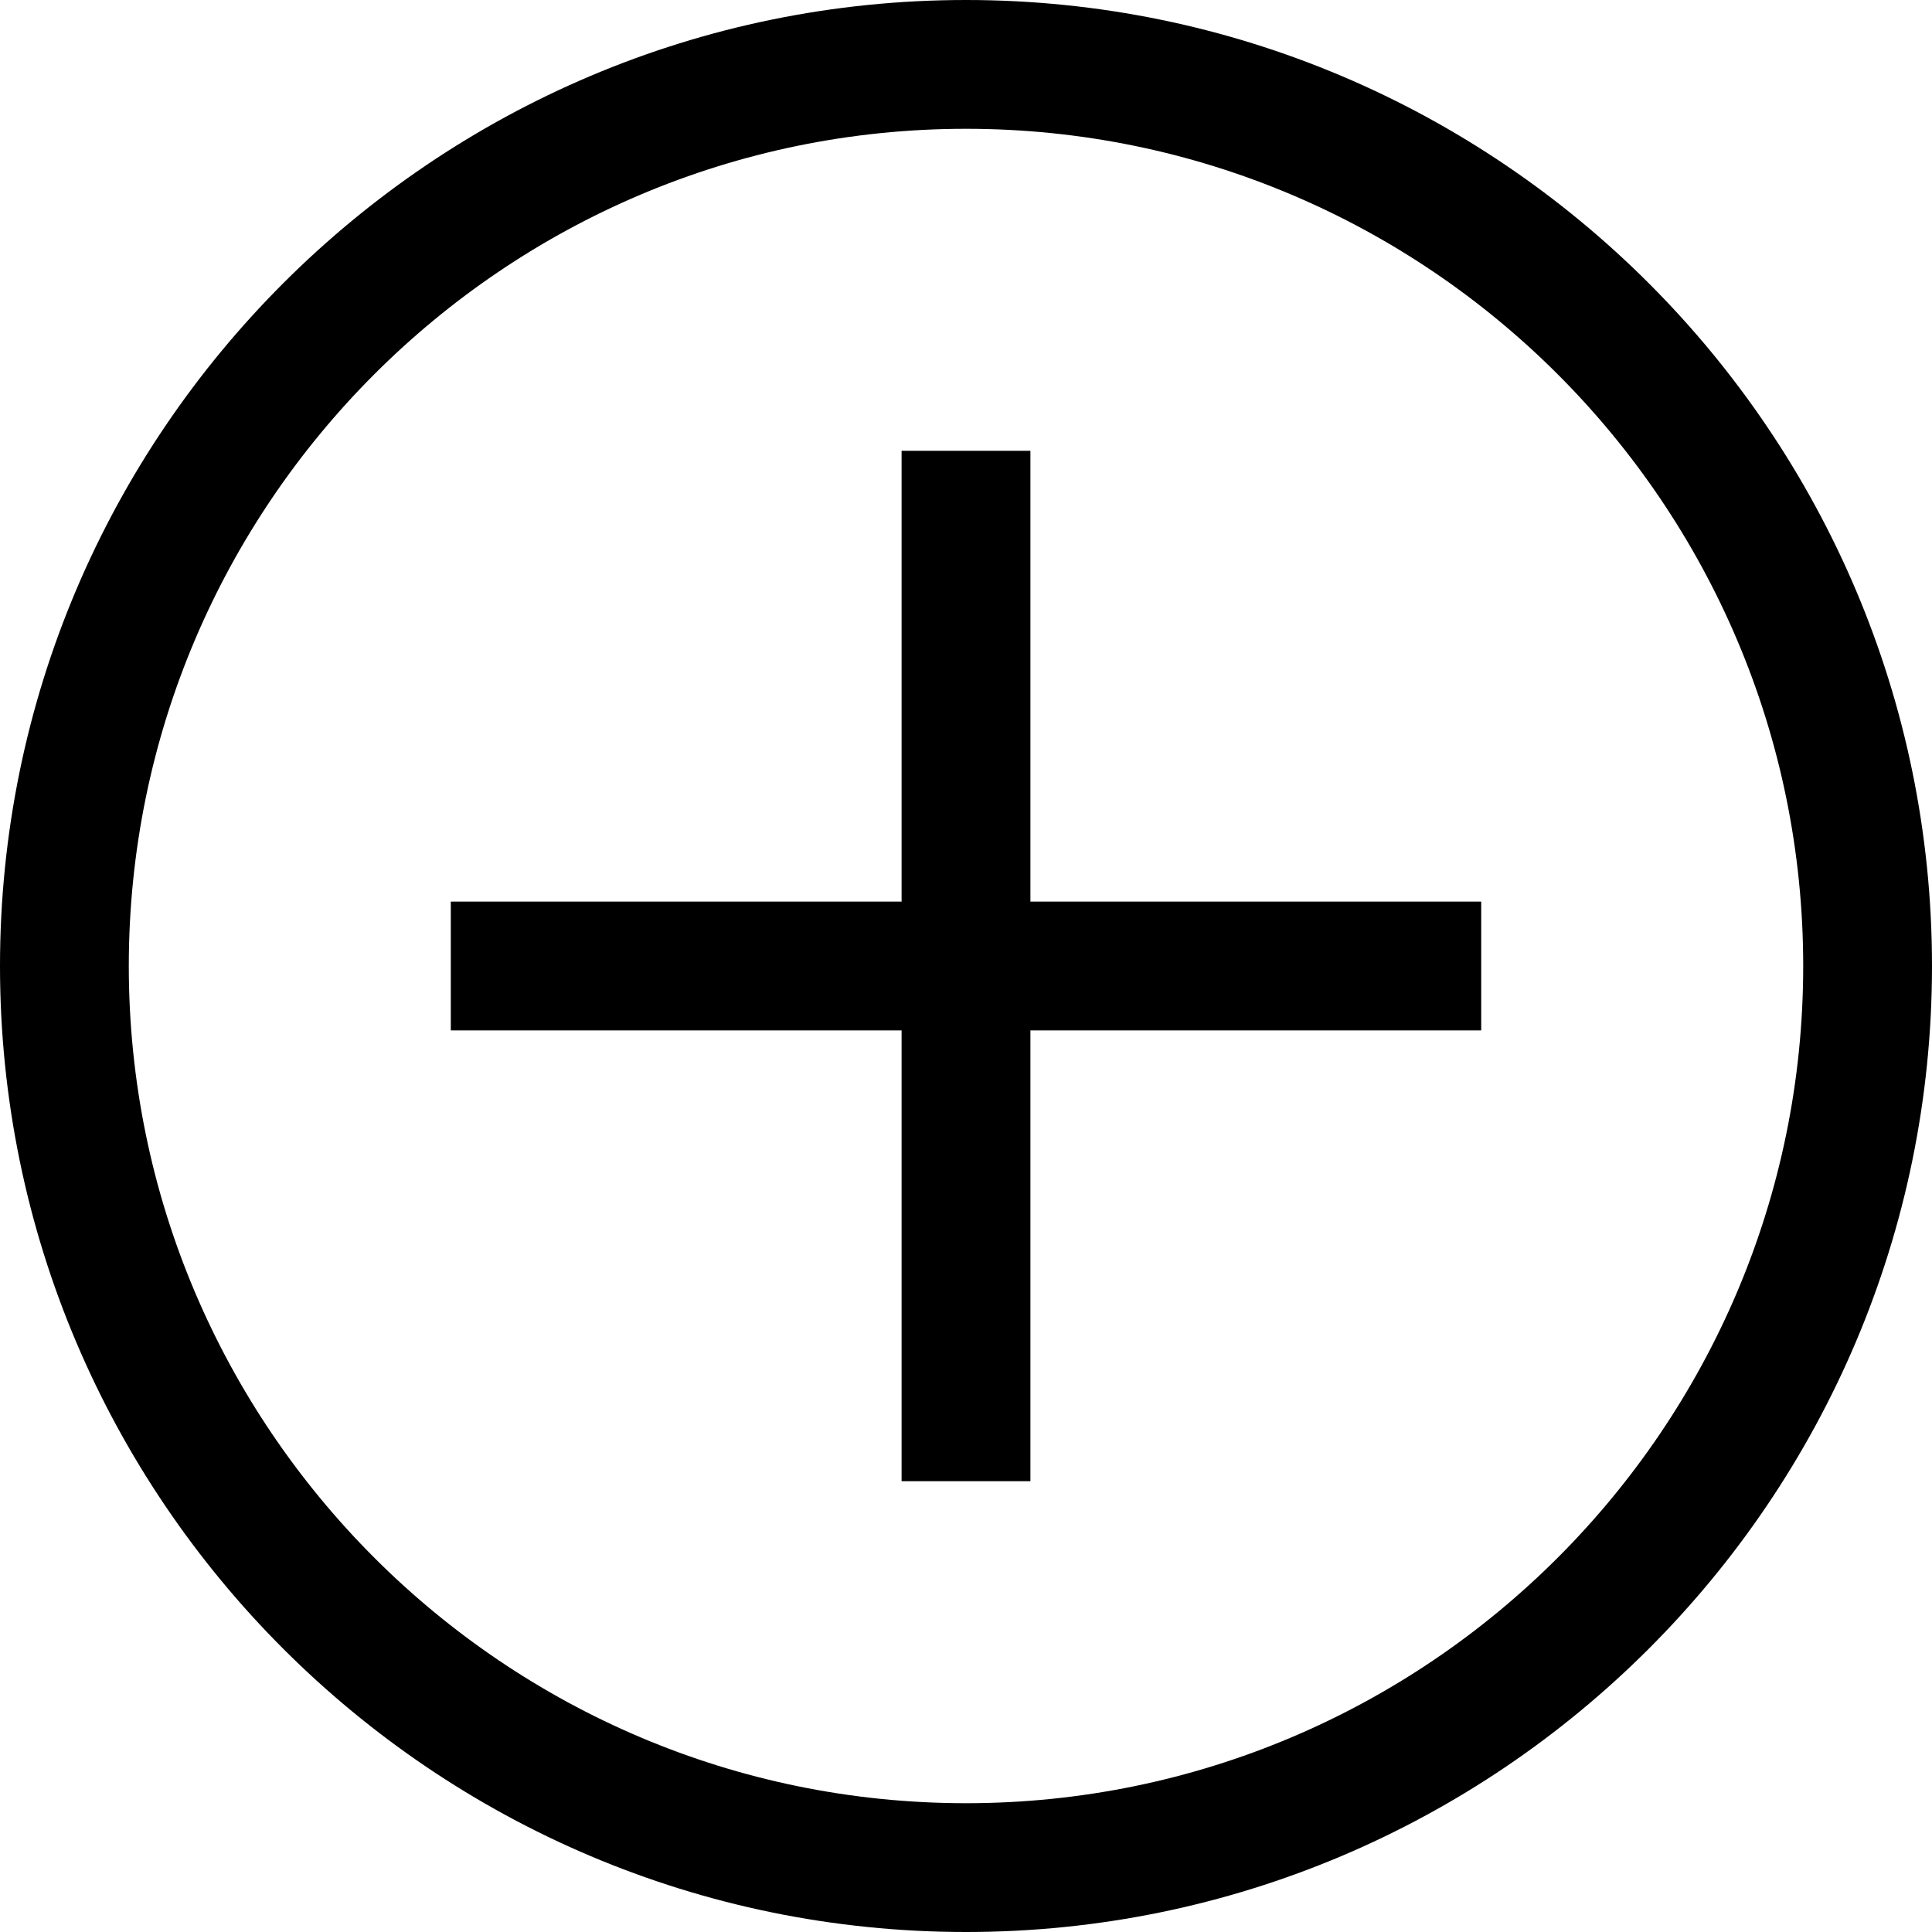<svg width="140" height="140" viewBox="0 0 140 140" fill="none" xmlns="http://www.w3.org/2000/svg">
<path d="M70 0C31.397 0 0 31.397 0 70C0 108.603 31.397 140 70 140C108.603 140 140 108.603 140 70C140 31.397 108.603 0 70 0ZM70 130.667C36.549 130.667 9.333 103.451 9.333 70C9.333 36.549 36.549 9.333 70 9.333C103.451 9.333 130.667 36.549 130.667 70C130.667 103.451 103.451 130.667 70 130.667Z" fill="black"/>
<path d="M74.667 32.667H65.333V65.333H32.667V74.667H65.333V107.333H74.667V74.667H107.333V65.333H74.667V32.667Z" fill="black"/>
</svg>
